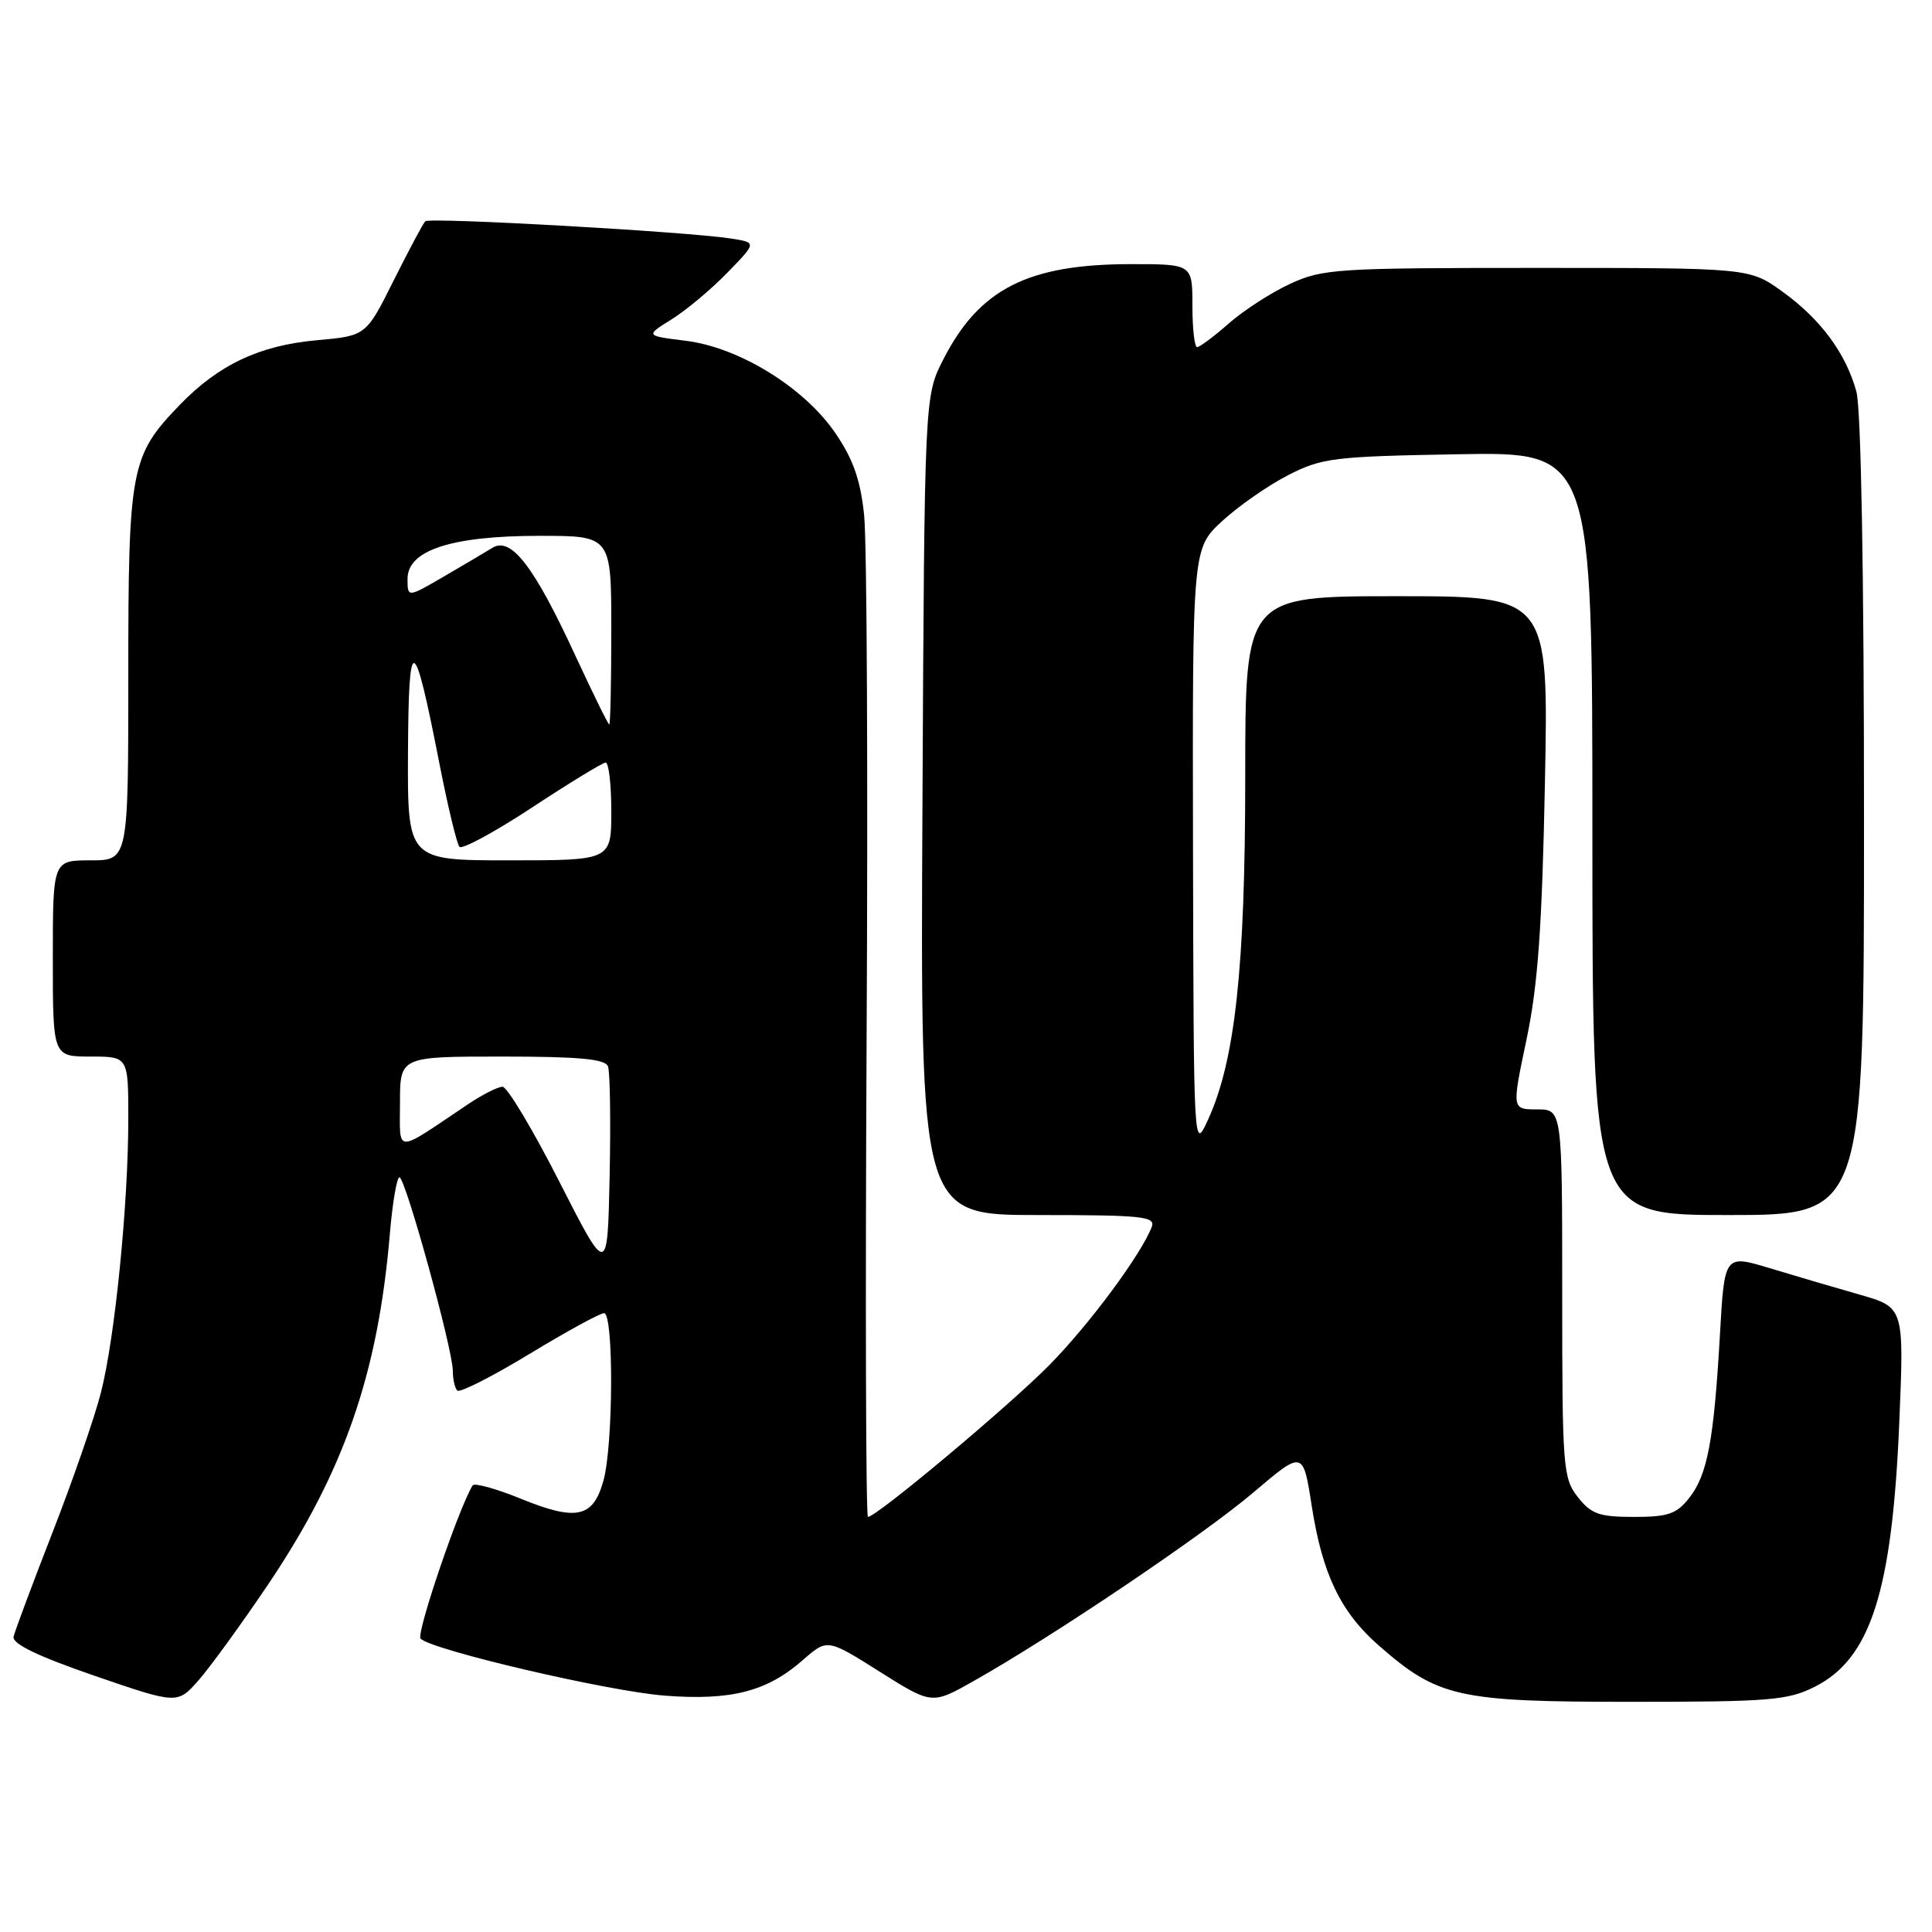 <?xml version="1.0" encoding="UTF-8" standalone="no"?>
<!DOCTYPE svg PUBLIC "-//W3C//DTD SVG 1.1//EN" "http://www.w3.org/Graphics/SVG/1.1/DTD/svg11.dtd" >
<svg xmlns="http://www.w3.org/2000/svg" xmlns:xlink="http://www.w3.org/1999/xlink" version="1.1" viewBox="0 0 256 256">
 <g >
 <path fill="currentColor"
d=" M 35.52 209.96 C 45.59 195.00 50.09 182.03 51.66 163.47 C 52.01 159.36 52.58 156.00 52.93 156.00 C 53.71 156.00 60.00 178.80 60.00 181.63 C 60.00 182.75 60.27 183.93 60.59 184.26 C 60.92 184.58 65.21 182.41 70.13 179.42 C 75.05 176.44 79.50 174.00 80.04 174.00 C 81.33 174.00 81.27 191.49 79.96 196.19 C 78.60 201.10 76.41 201.59 69.09 198.62 C 65.76 197.26 62.84 196.45 62.62 196.83 C 60.75 199.91 55.11 216.51 55.73 217.13 C 57.25 218.65 80.61 224.11 88.08 224.68 C 96.88 225.36 101.63 224.14 106.39 219.96 C 109.62 217.13 109.62 217.13 116.55 221.50 C 123.49 225.87 123.49 225.87 128.99 222.76 C 139.51 216.83 159.54 203.33 166.08 197.76 C 172.67 192.16 172.67 192.16 173.82 199.60 C 175.22 208.56 177.63 213.59 182.64 217.99 C 190.52 224.91 193.16 225.50 216.00 225.50 C 234.51 225.50 236.89 225.31 240.47 223.50 C 247.89 219.77 250.73 210.84 251.67 188.37 C 252.30 173.23 252.30 173.23 246.40 171.54 C 243.16 170.62 237.80 169.04 234.50 168.04 C 228.50 166.23 228.50 166.23 227.90 176.86 C 227.10 190.85 226.25 195.41 223.84 198.47 C 222.16 200.61 221.04 201.00 216.50 201.00 C 211.91 201.00 210.85 200.63 209.07 198.37 C 207.10 195.86 207.00 194.50 207.00 171.37 C 207.00 147.00 207.00 147.00 203.66 147.00 C 200.32 147.00 200.32 147.00 202.27 137.75 C 203.78 130.57 204.33 122.97 204.71 103.75 C 205.20 79.00 205.20 79.00 185.10 79.00 C 165.00 79.00 165.00 79.00 165.00 102.87 C 165.00 128.27 163.66 140.57 160.05 148.41 C 158.17 152.50 158.17 152.48 158.08 112.60 C 158.00 72.69 158.00 72.69 161.94 69.05 C 164.11 67.05 168.05 64.31 170.69 62.96 C 175.17 60.67 176.71 60.48 193.25 60.19 C 211.00 59.87 211.00 59.87 211.00 110.44 C 211.00 161.00 211.00 161.00 229.00 161.00 C 247.00 161.00 247.00 161.00 246.99 108.25 C 246.99 76.00 246.60 54.09 245.98 51.88 C 244.57 46.78 241.21 42.25 236.15 38.62 C 231.80 35.50 231.80 35.50 203.65 35.50 C 177.14 35.50 175.24 35.62 170.95 37.61 C 168.45 38.76 164.79 41.13 162.82 42.86 C 160.85 44.59 158.96 46.00 158.62 46.00 C 158.28 46.00 158.00 43.52 158.00 40.50 C 158.00 35.00 158.00 35.00 149.87 35.00 C 136.22 35.00 129.77 38.27 124.99 47.63 C 122.50 52.50 122.50 52.50 122.23 106.75 C 121.95 161.00 121.95 161.00 137.58 161.00 C 151.41 161.00 153.14 161.18 152.61 162.58 C 151.20 166.24 144.36 175.48 139.07 180.85 C 133.75 186.26 116.14 201.00 115.01 201.00 C 114.73 201.00 114.65 172.54 114.83 137.75 C 115.02 102.96 114.87 71.68 114.50 68.24 C 114.01 63.56 113.04 60.82 110.67 57.36 C 106.52 51.31 97.92 46.02 90.83 45.15 C 85.50 44.49 85.50 44.49 89.00 42.31 C 90.92 41.11 94.25 38.33 96.38 36.13 C 100.27 32.14 100.27 32.14 96.88 31.61 C 91.11 30.70 56.90 28.77 56.35 29.32 C 56.06 29.60 54.18 33.14 52.16 37.17 C 48.50 44.50 48.50 44.50 42.00 45.08 C 34.40 45.76 28.96 48.32 23.80 53.67 C 17.31 60.39 17.00 62.01 17.00 89.47 C 17.00 114.00 17.00 114.00 12.00 114.00 C 7.00 114.00 7.00 114.00 7.00 127.00 C 7.00 140.00 7.00 140.00 12.00 140.00 C 17.00 140.00 17.00 140.00 17.00 148.25 C 17.00 159.58 15.23 177.27 13.38 184.50 C 12.54 187.80 9.66 196.12 6.98 203.00 C 4.30 209.88 1.97 216.12 1.80 216.87 C 1.60 217.81 4.98 219.45 12.50 222.04 C 23.50 225.82 23.50 225.82 26.30 222.66 C 27.83 220.92 31.98 215.21 35.52 209.96 Z  M 74.10 156.55 C 70.59 149.65 67.20 144.00 66.59 144.00 C 65.97 144.00 63.90 145.05 61.98 146.34 C 52.15 152.94 53.00 152.97 53.00 146.12 C 53.00 140.00 53.00 140.00 66.53 140.00 C 76.71 140.00 80.19 140.32 80.56 141.30 C 80.84 142.02 80.93 148.56 80.78 155.85 C 80.50 169.11 80.50 169.11 74.10 156.55 Z  M 54.06 99.75 C 54.14 83.59 54.83 83.81 58.19 101.00 C 59.32 106.78 60.53 111.82 60.88 112.21 C 61.22 112.59 65.56 110.25 70.51 106.99 C 75.45 103.74 79.84 101.06 80.25 101.04 C 80.66 101.02 81.00 103.92 81.00 107.50 C 81.00 114.00 81.00 114.00 67.50 114.00 C 54.00 114.00 54.00 114.00 54.06 99.75 Z  M 76.18 86.75 C 70.77 75.04 67.72 71.08 65.26 72.58 C 64.29 73.18 61.36 74.91 58.75 76.43 C 54.00 79.19 54.00 79.19 54.00 76.70 C 54.00 72.90 59.83 71.00 71.52 71.00 C 81.00 71.00 81.00 71.00 81.00 83.50 C 81.00 90.38 80.88 96.00 80.73 96.00 C 80.58 96.00 78.54 91.84 76.18 86.75 Z "/>
</g>
</svg>